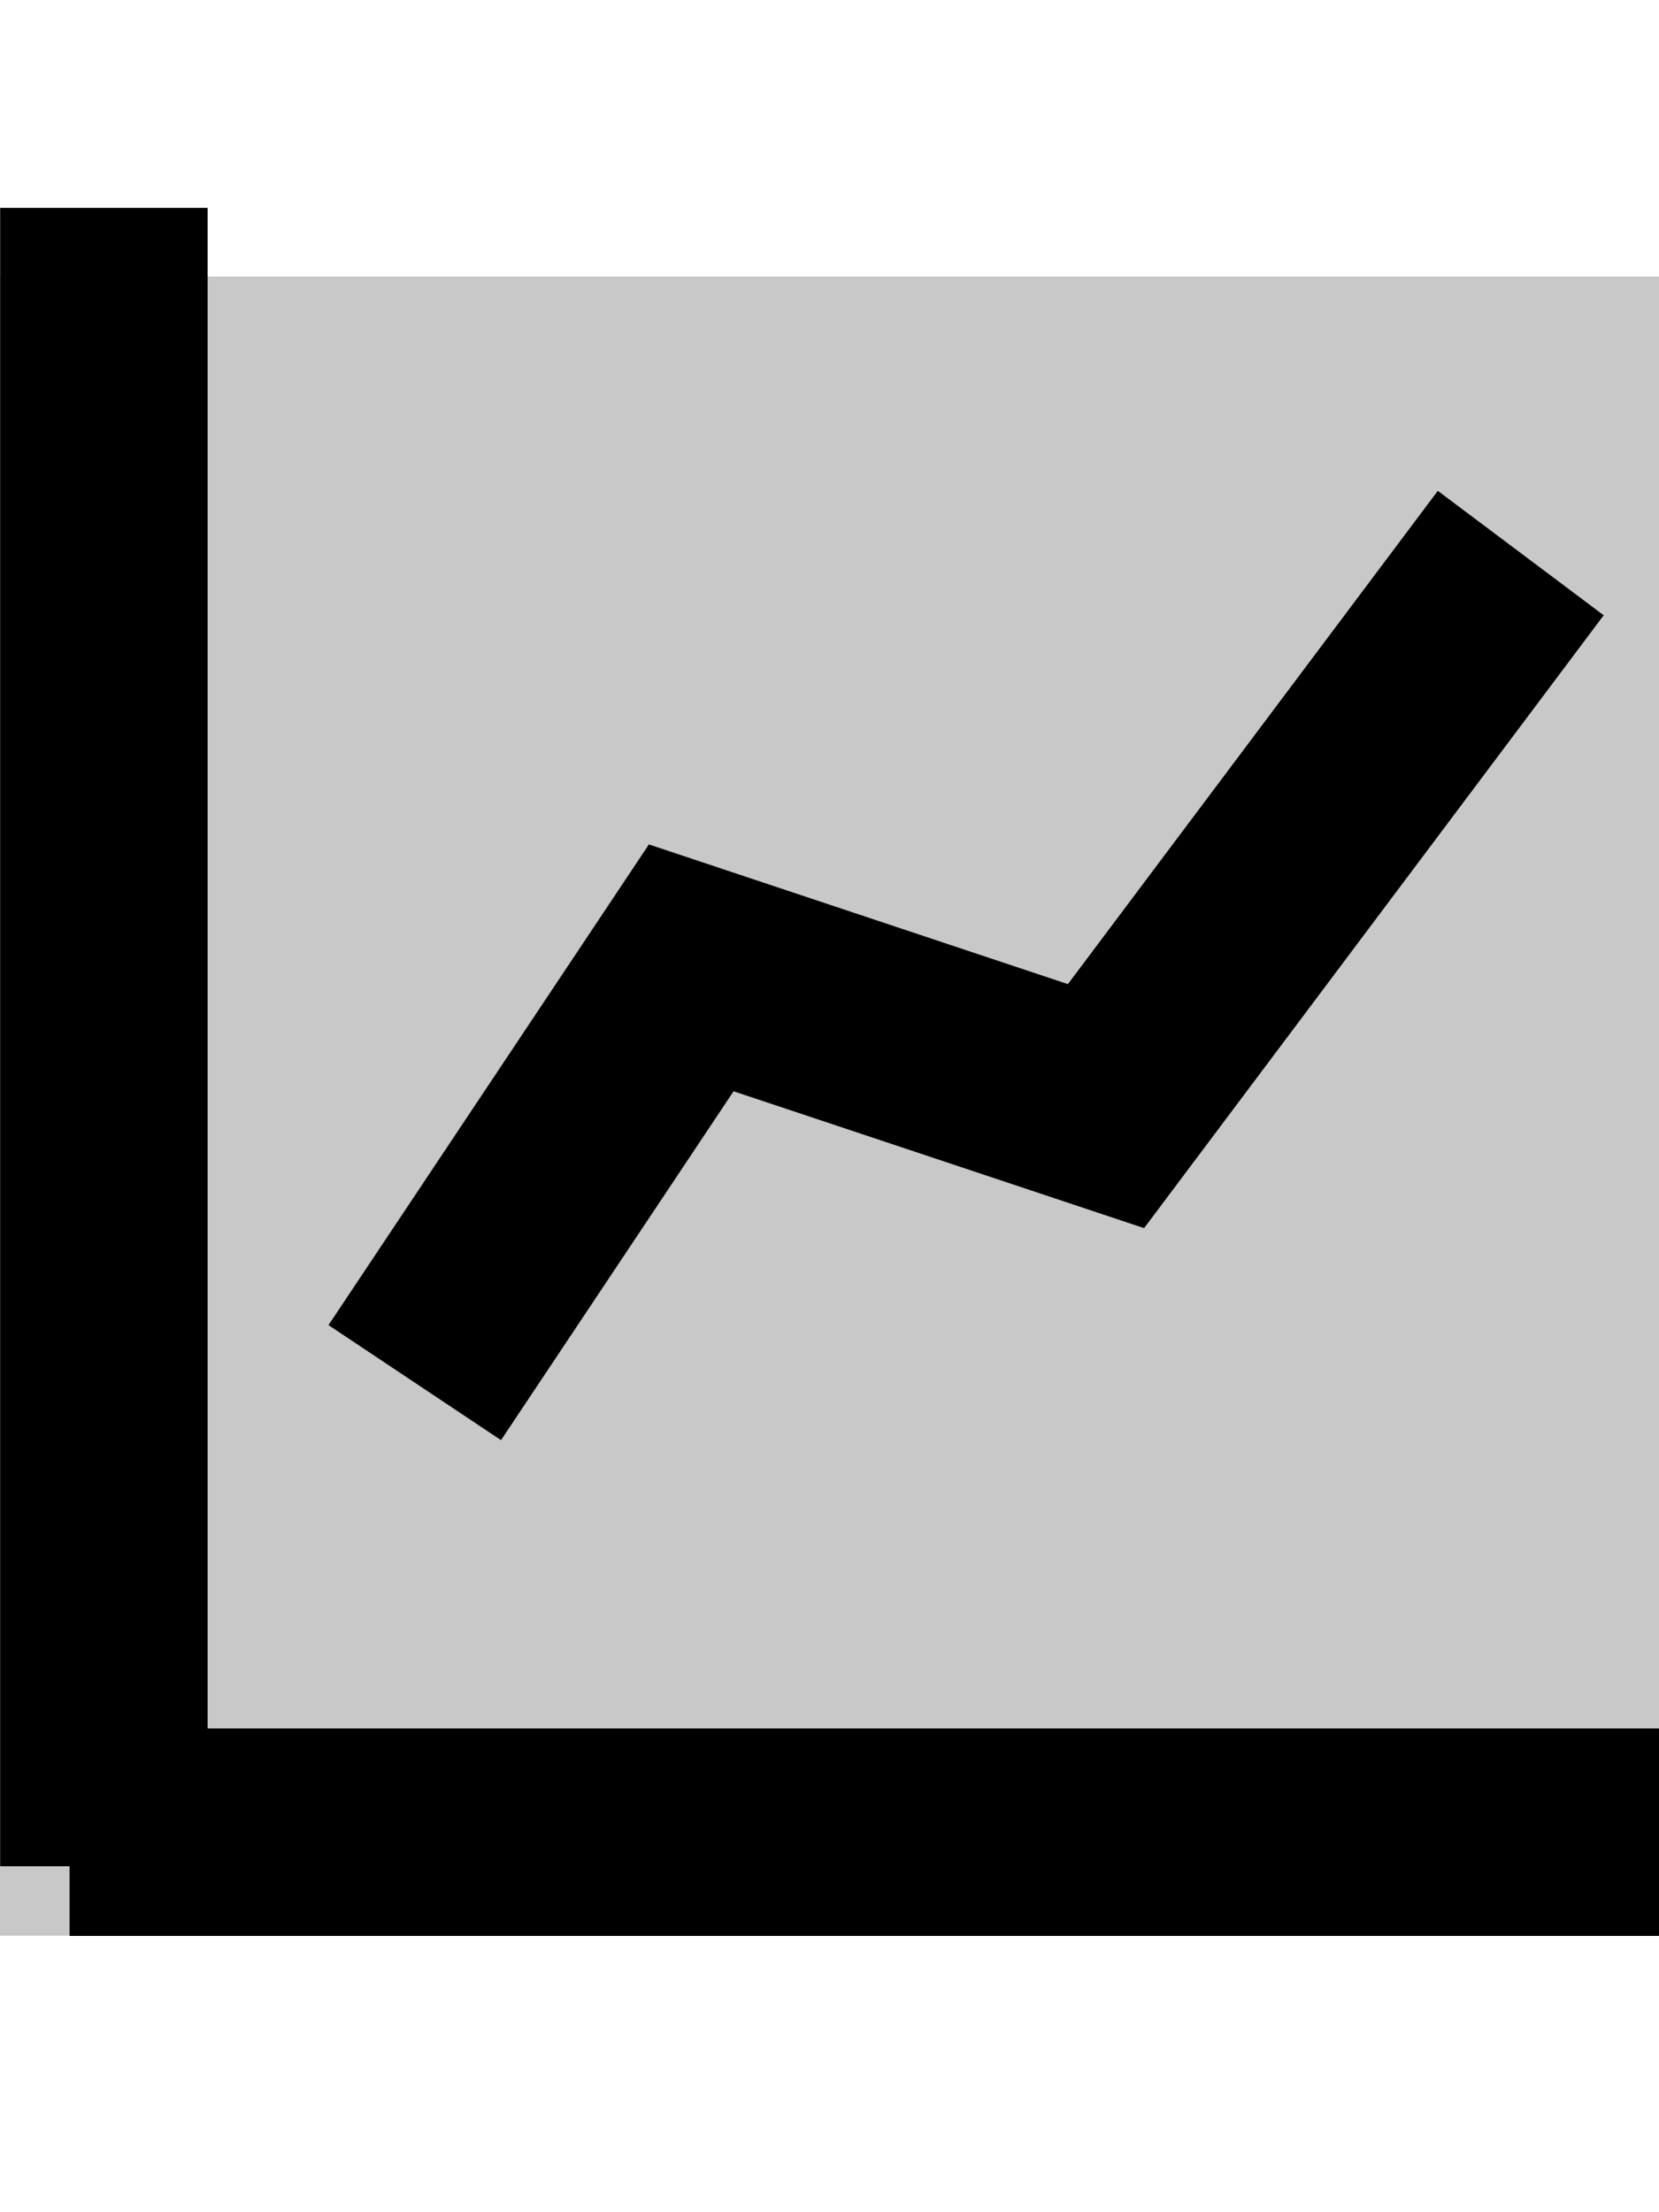 <?xml version="1.0" encoding="UTF-8" standalone="no"?>
<svg
   xmlns="http://www.w3.org/2000/svg"
   width="12"
   height="16">
  <g
     transform="translate(-2,-1036.362)">
    <rect
       style="fill:#c8c8c8;fill-opacity:1;stroke:none;stroke-width:1.3;stroke-linecap:butt;stroke-linejoin:round;stroke-miterlimit:4;stroke-dasharray:none;stroke-opacity:1"
       width="12"
       height="12"
       x="2"
       y="1038.362"/>
    <g
       transform="matrix(0.924,0,0,1.043,-4.247,-45.824)">
      <path
         d="m 7.574,1050.512 0,-11.5"
         style="fill:none;fill-rule:evenodd;stroke:#000000;stroke-width:1.624;stroke-linecap:butt;stroke-linejoin:miter;stroke-miterlimit:4;stroke-dasharray:none;stroke-opacity:1"/>
    </g>
    <g
       transform="matrix(0,0.924,-1.043,0,1098.187,1042.615)">
      <path
         style="fill:none;fill-rule:evenodd;stroke:#000000;stroke-width:1.624;stroke-linecap:butt;stroke-linejoin:miter;stroke-miterlimit:4;stroke-dasharray:none;stroke-opacity:1"
         d="m 7.574,1050.512 0,-11.5"/>
    </g>
    <path
       style="fill:none;fill-rule:evenodd;stroke:#000000;stroke-width:1.5;stroke-linecap:butt;stroke-linejoin:miter;stroke-miterlimit:4;stroke-dasharray:none;stroke-opacity:1"
       d="m 5,1046.362 2,-3 3,1 3,-4 0,0"/>
  </g>
</svg>
